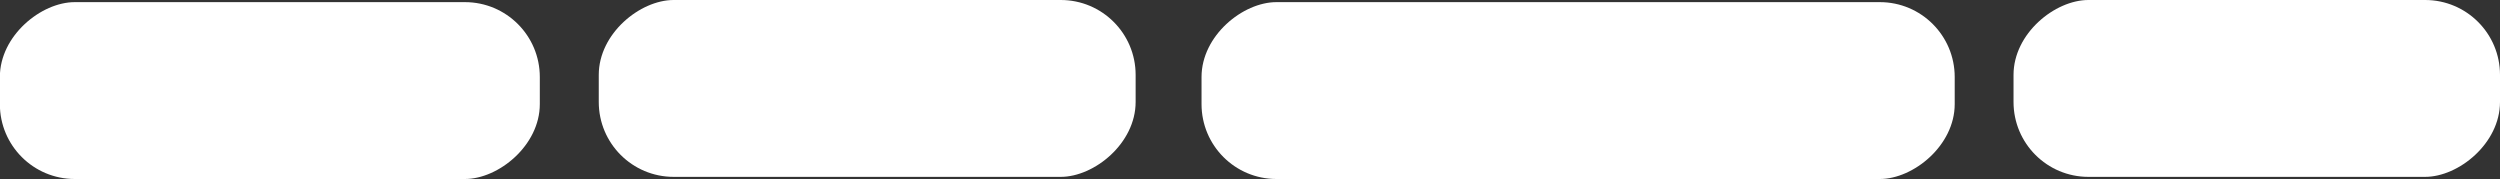 <svg xmlns="http://www.w3.org/2000/svg" viewBox="0 0 187.01 13.39"><rect x="0" y="0" width="187.01" height="13.39" fill="#333333" stroke="none"/><defs><style>.cls-1{fill:#fff;}</style></defs><title>fila2-nieve_1</title><g id="Capa_2" data-name="Capa 2"><g id="Capa_1-2" data-name="Capa 1"><rect class="cls-1" x="162.2" y="-11.58" width="13.23" height="36.39" rx="5.6" transform="translate(175.43 -162.2) rotate(90)"/><rect class="cls-1" x="111.43" y="-21.4" width="13.23" height="56.34" rx="5.6" transform="translate(124.82 -111.27) rotate(90)"/><rect class="cls-1" x="58.26" y="-13.47" width="13.23" height="40.16" rx="5.6" transform="translate(71.48 -58.26) rotate(90)"/><rect class="cls-1" x="13.58" y="-13.42" width="13.23" height="40.39" rx="5.6" transform="translate(26.96 -13.42) rotate(90)"/></g></g></svg>
